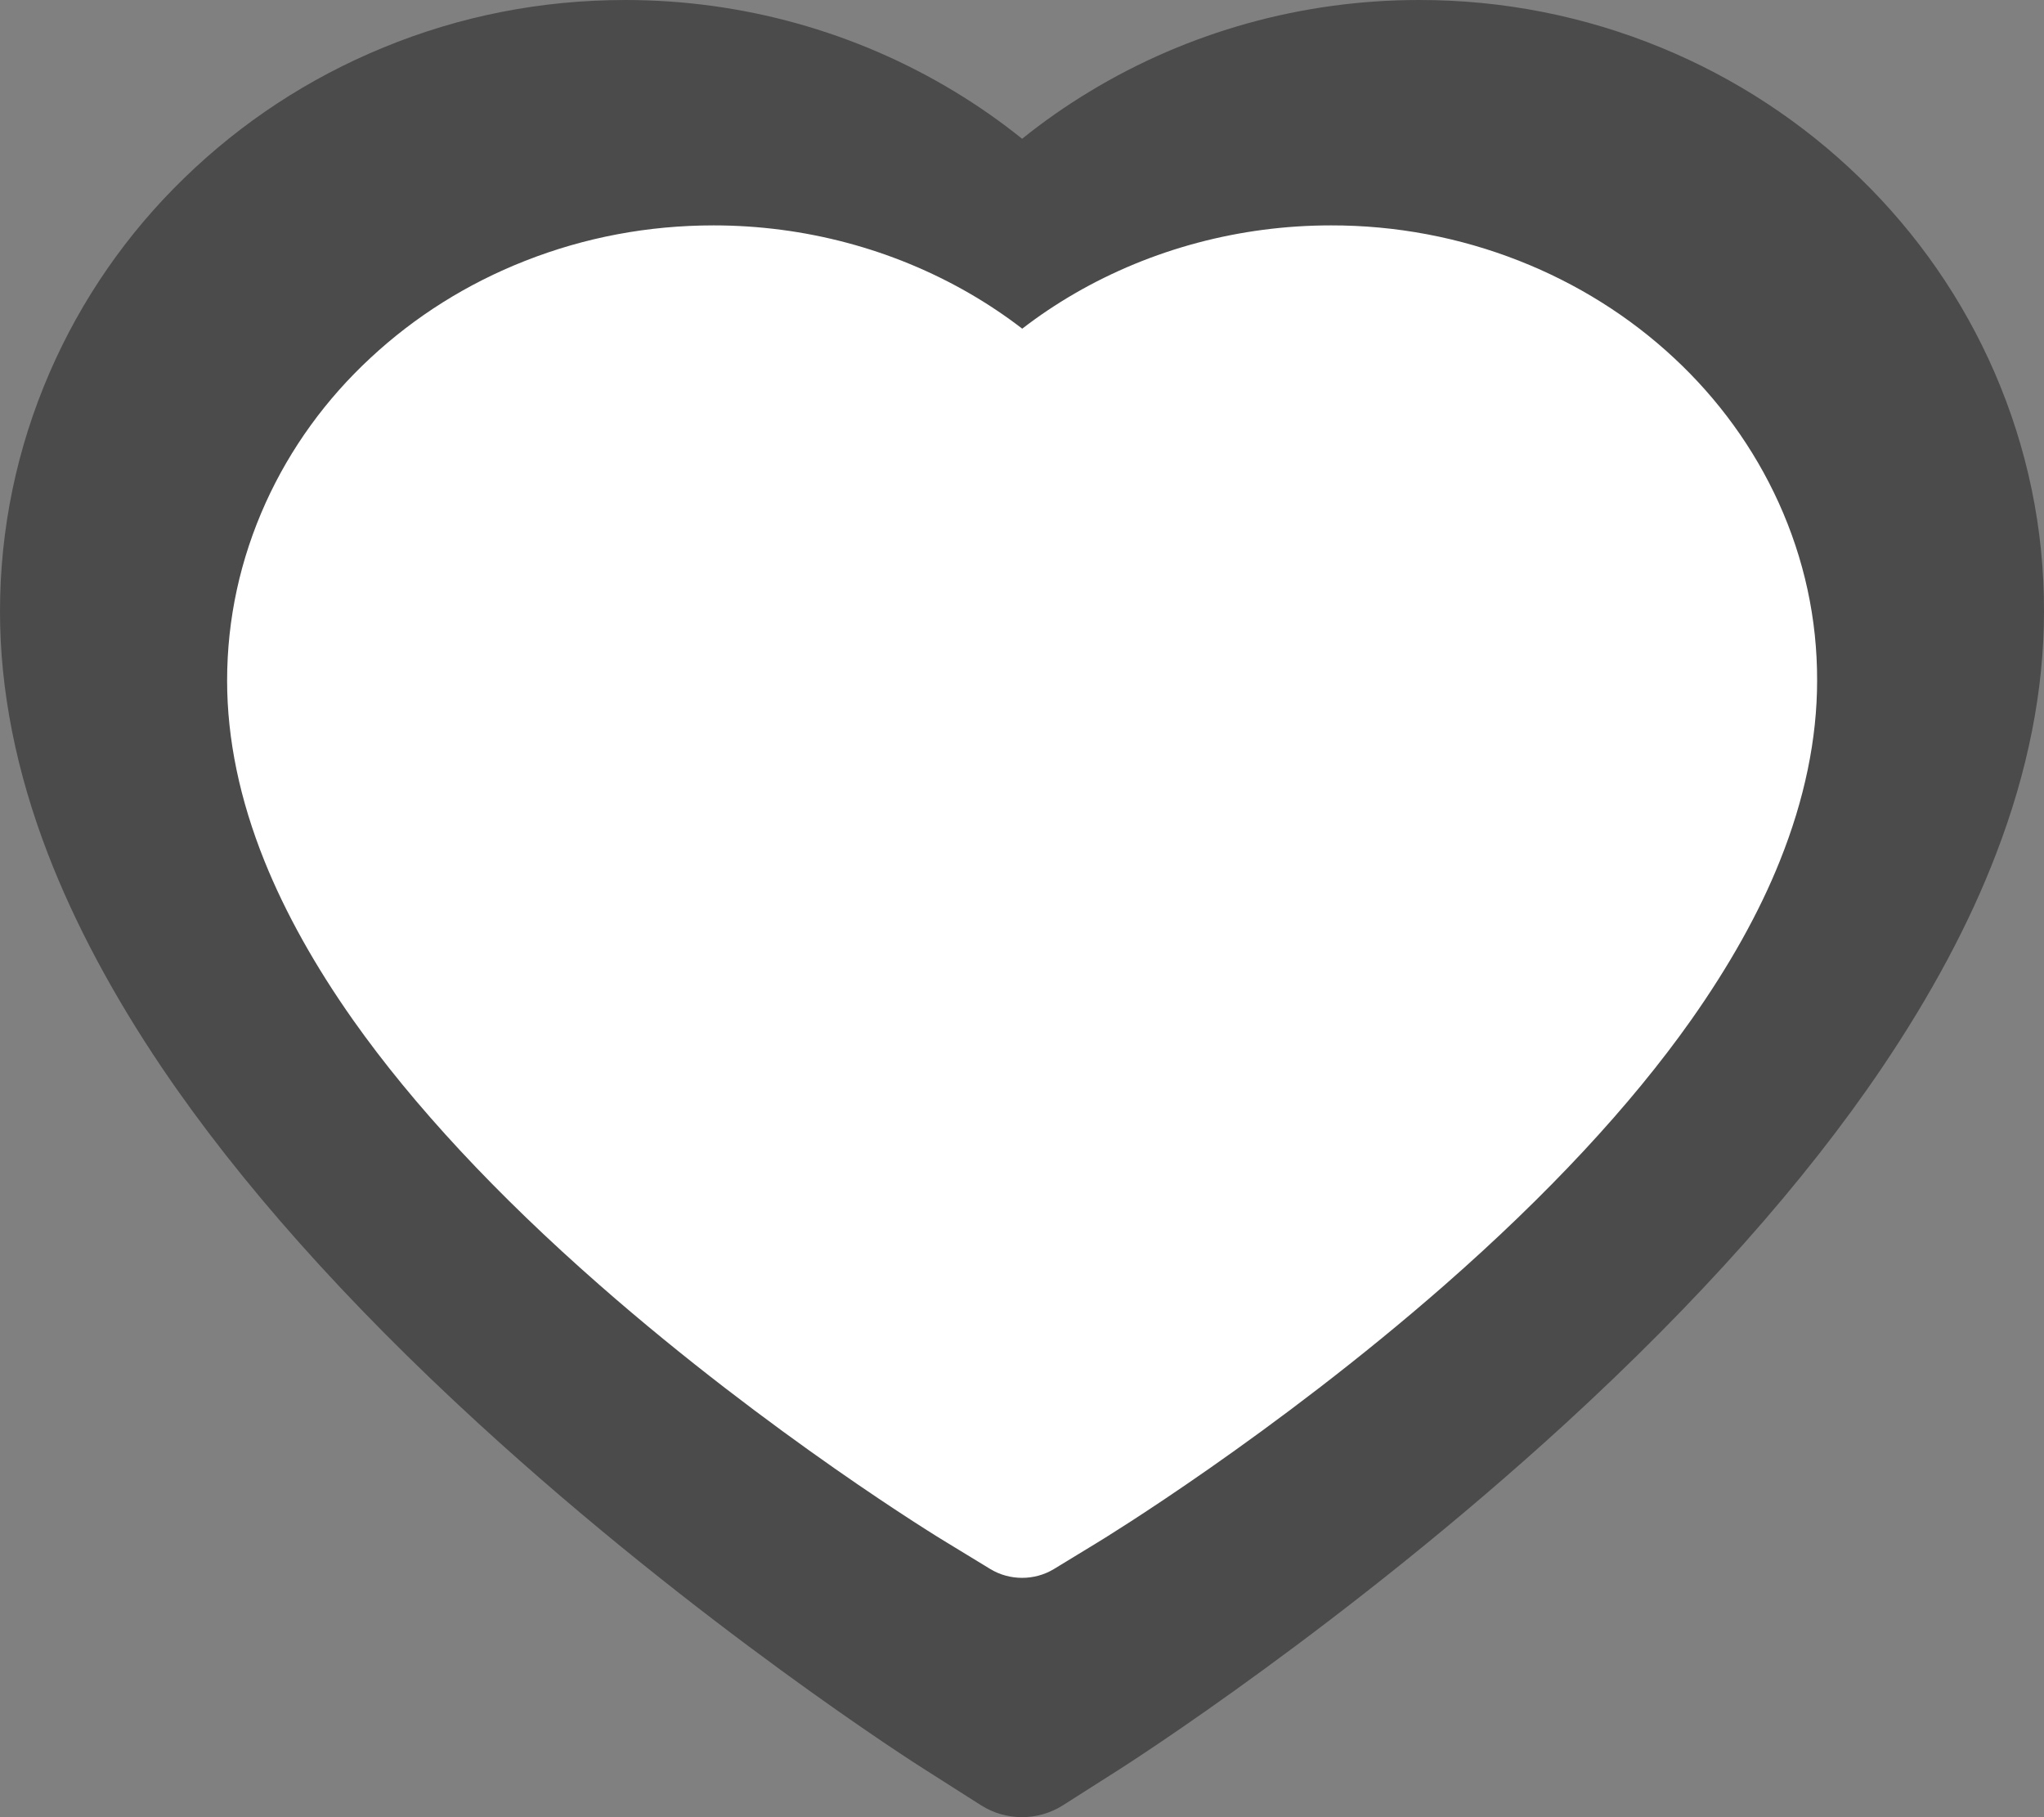 <svg width="36" height="32" viewBox="0 0 36 32" fill="none" xmlns="http://www.w3.org/2000/svg">
<rect x="0" y="0" width="36" height="32" fill="#808080" stroke="none"/>
<path d="M35.129 6.558C34.571 5.274 33.765 4.112 32.758 3.134C31.75 2.154 30.562 1.375 29.258 0.839C27.905 0.282 26.455 -0.003 24.99 2.90627e-05C22.936 2.90627e-05 20.932 0.558 19.19 1.613C18.773 1.865 18.377 2.142 18.002 2.444C17.627 2.142 17.231 1.865 16.814 1.613C15.073 0.558 13.068 2.90627e-05 11.014 2.90627e-05C9.534 2.90627e-05 8.101 0.281 6.747 0.839C5.438 1.377 4.259 2.15 3.246 3.134C2.238 4.11 1.432 5.274 0.875 6.558C0.296 7.893 0 9.312 0 10.771C0 12.148 0.283 13.583 0.846 15.042C1.317 16.262 1.992 17.527 2.854 18.805C4.221 20.827 6.101 22.936 8.434 25.073C12.301 28.617 16.131 31.064 16.294 31.164L17.281 31.792C17.719 32.069 18.281 32.069 18.719 31.792L19.706 31.164C19.869 31.06 23.694 28.617 27.566 25.073C29.899 22.936 31.779 20.827 33.145 18.805C34.008 17.527 34.687 16.262 35.154 15.042C35.717 13.583 36 12.148 36 10.771C36.004 9.312 35.708 7.893 35.129 6.558Z" fill="#4B4B4B"/>
<path d="M31.326 8.85C30.892 7.895 30.265 7.029 29.482 6.302C28.698 5.572 27.773 4.993 26.759 4.594C25.707 4.179 24.579 3.967 23.44 3.969C21.842 3.969 20.282 4.385 18.927 5.169C18.603 5.357 18.295 5.563 18.004 5.788C17.712 5.563 17.404 5.357 17.08 5.169C15.725 4.385 14.166 3.969 12.568 3.969C11.417 3.969 10.302 4.179 9.248 4.594C8.231 4.994 7.313 5.57 6.526 6.302C5.741 7.029 5.115 7.894 4.681 8.85C4.231 9.844 4 10.899 4 11.986C4 13.011 4.221 14.078 4.659 15.165C5.025 16.073 5.55 17.014 6.221 17.965C7.284 19.47 8.746 21.039 10.561 22.63C13.569 25.267 16.548 27.089 16.675 27.163L17.443 27.631C17.783 27.837 18.221 27.837 18.561 27.631L19.329 27.163C19.456 27.086 22.432 25.267 25.443 22.63C27.258 21.039 28.72 19.47 29.783 17.965C30.454 17.014 30.983 16.073 31.346 15.165C31.783 14.078 32.004 13.011 32.004 11.986C32.007 10.899 31.777 9.844 31.326 8.85Z" fill="white"/>
</svg>
